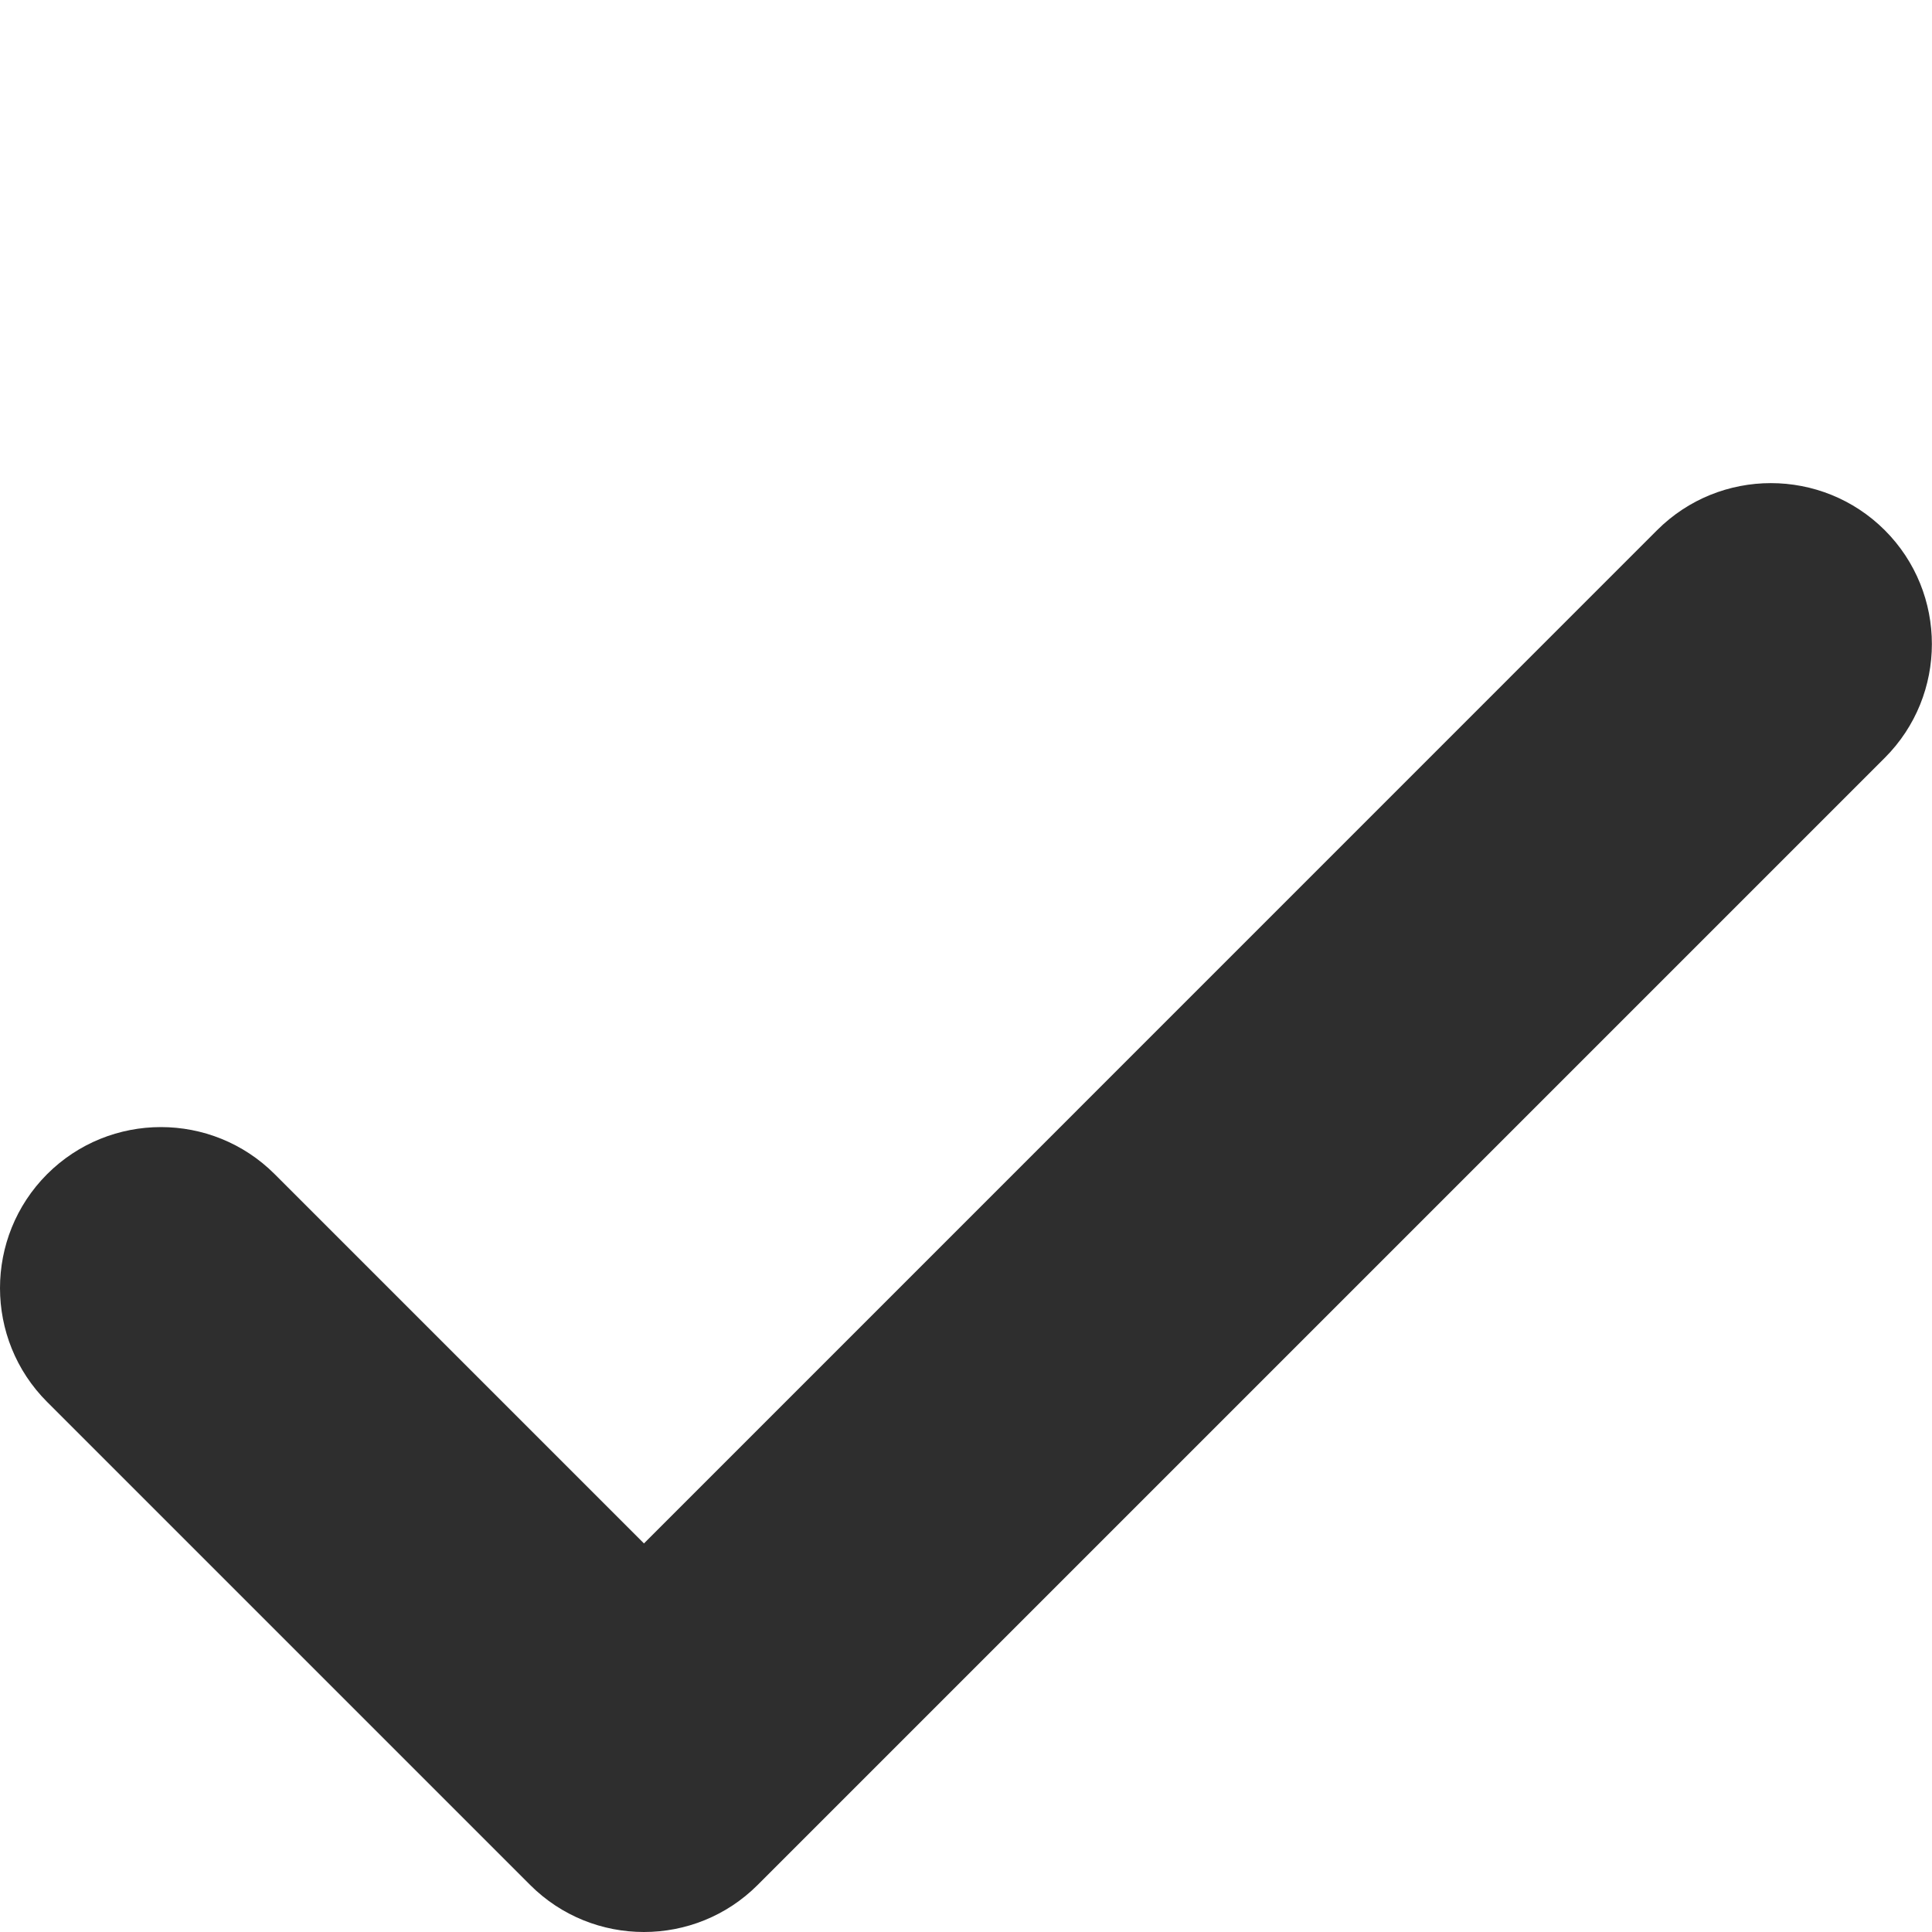 <svg width="16" height="16" viewBox="0 0 16 16" fill="none" xmlns="http://www.w3.org/2000/svg">
<g clip-path="url(#clip0_3452_8163)">
<path fill-rule="evenodd" clip-rule="evenodd" d="M5.333 16C4.991 16 4.65 15.87 4.39 15.61L0.39 11.61C-0.13 11.09 -0.13 10.245 0.39 9.724C0.91 9.204 1.755 9.204 2.275 9.724L5.333 12.782L13.723 4.391C14.243 3.871 15.088 3.871 15.609 4.391C16.129 4.911 16.129 5.756 15.609 6.276L6.275 15.61C6.015 15.87 5.674 16 5.333 16Z" fill="#2E2E2E"/>
</g>
<defs>
<clipPath id="clip0_3452_8163">
<rect width="16" height="16" fill="white"/>
</clipPath>
</defs>
</svg>
